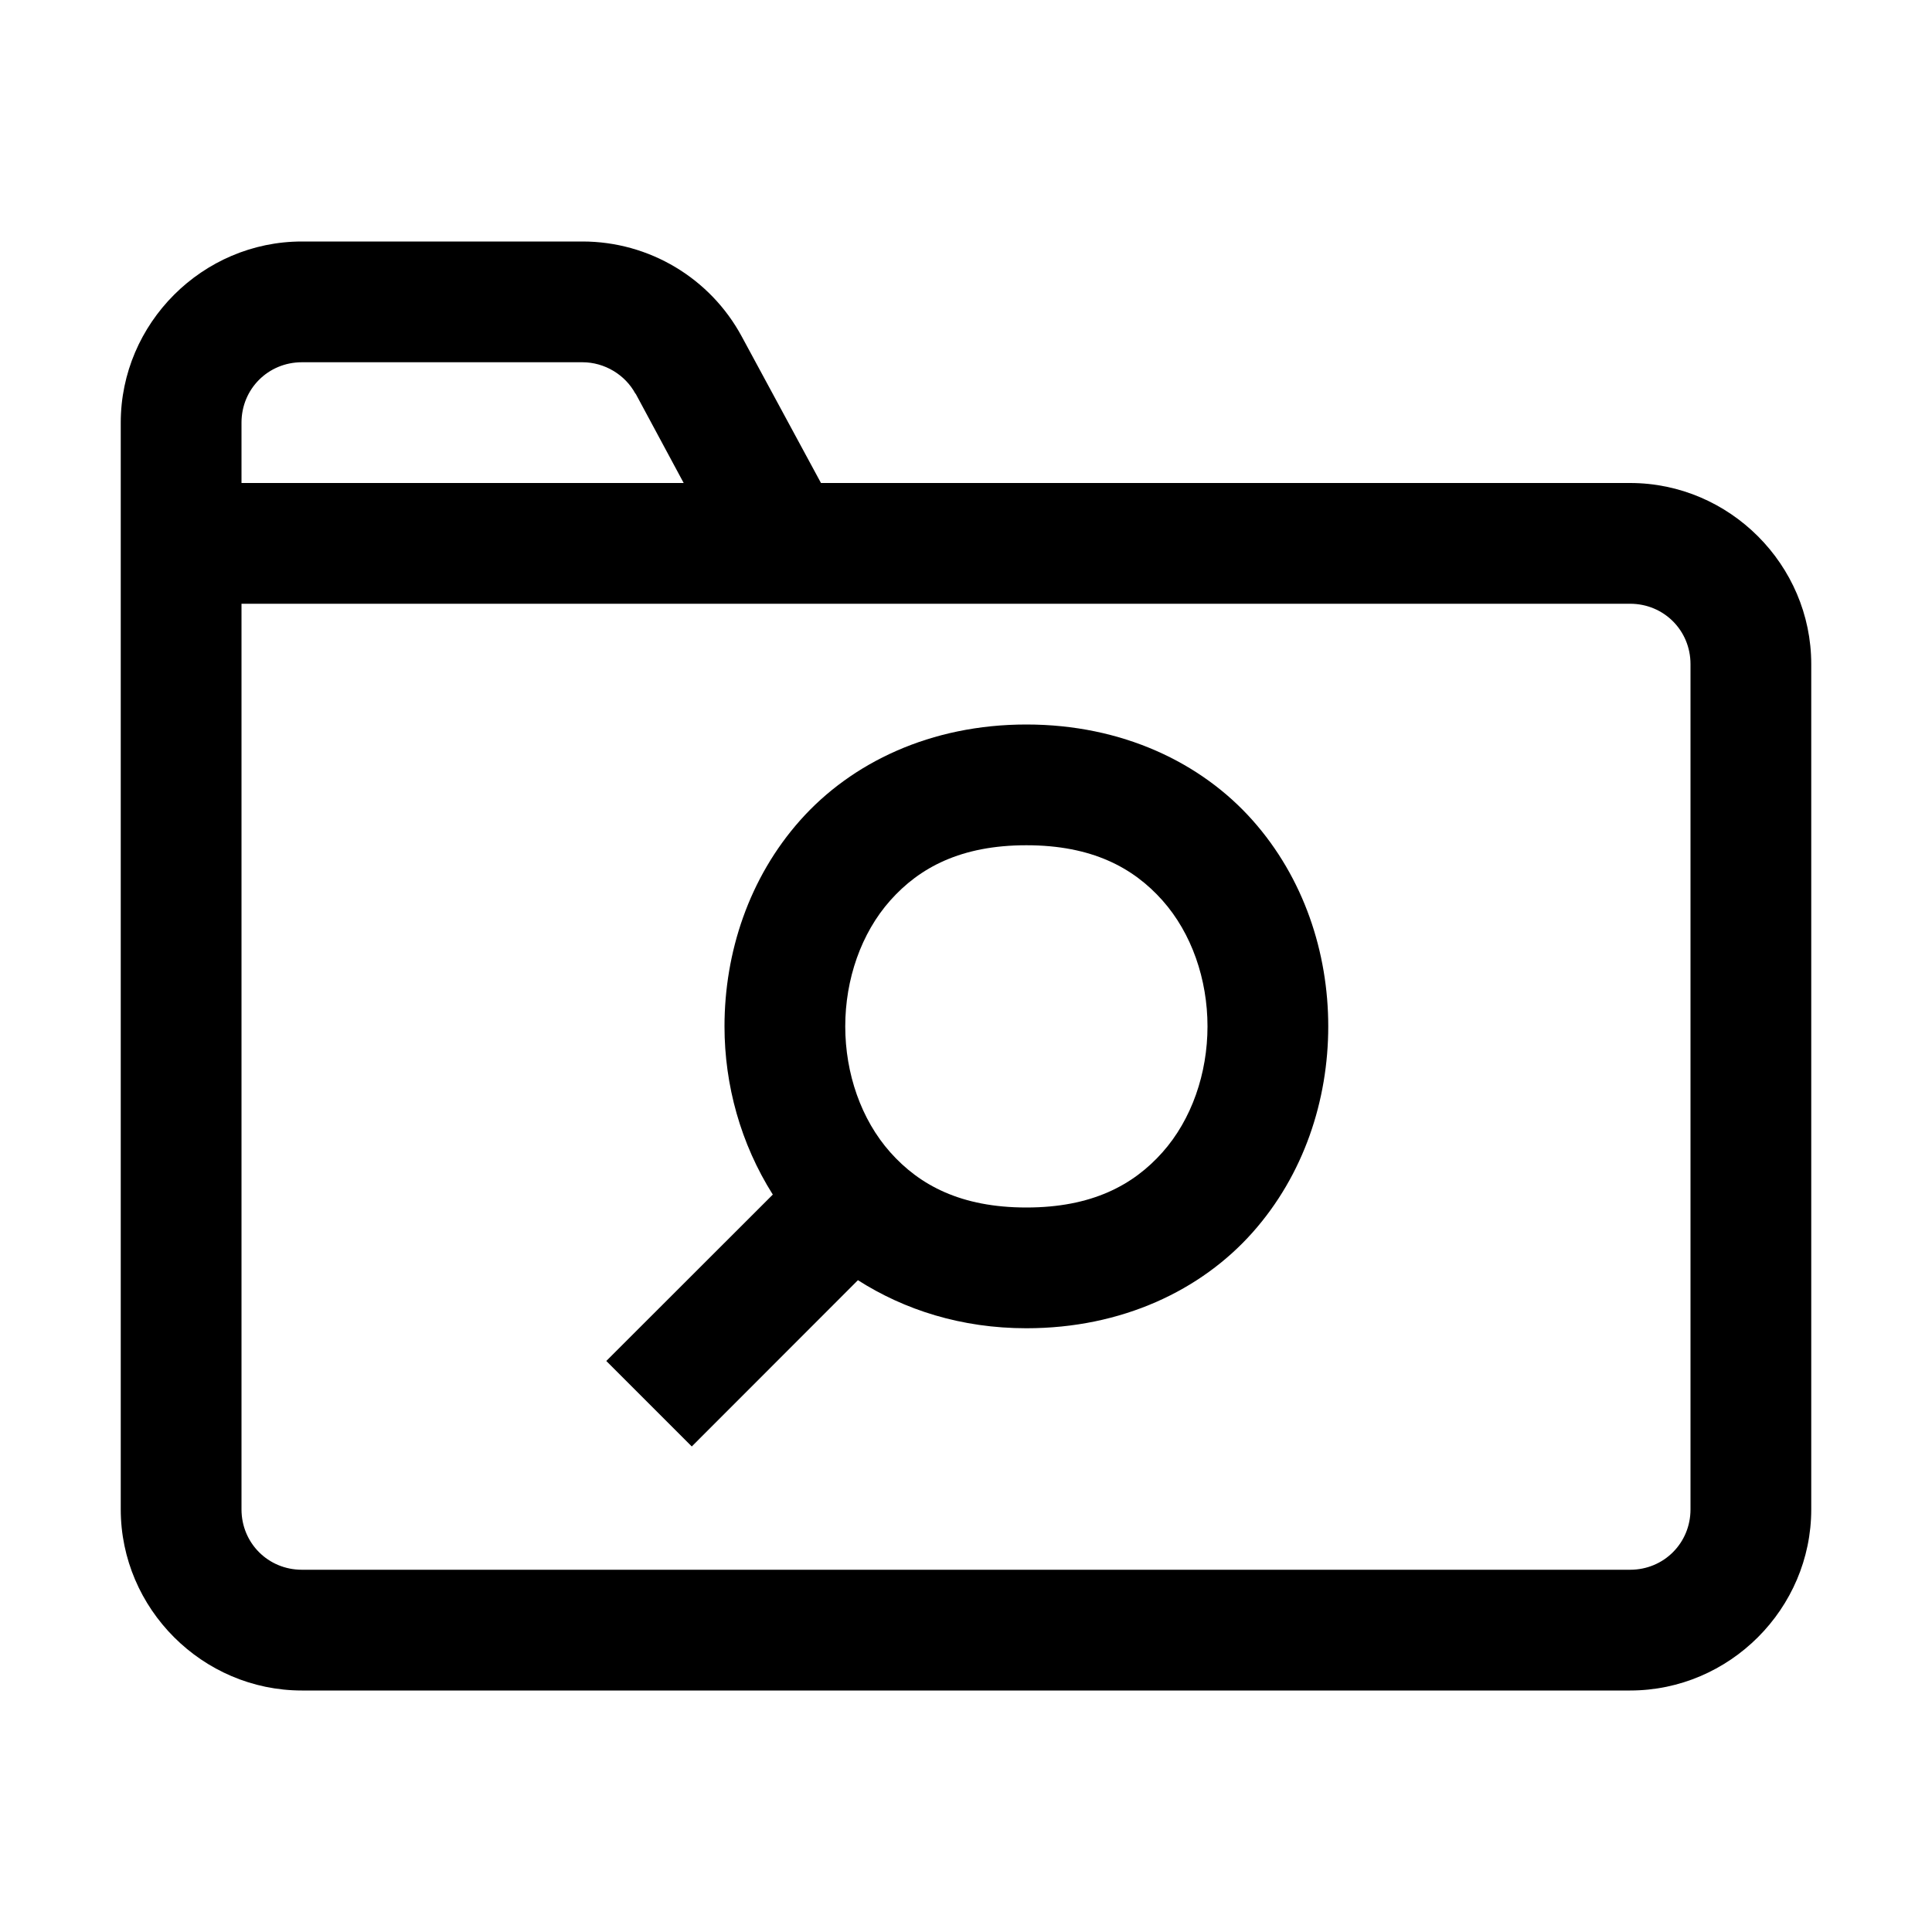 <svg fill="#000000" xmlns="http://www.w3.org/2000/svg" viewBox="0 0 16 16" width="16px" height="16px"><path d="M 2.5 2 C 1.677 2 1 2.677 1 3.5 L 1 4 L 1 4.5 L 1 12.5 C 1 13.323 1.677 14 2.5 14 L 13.5 14 C 14.323 14 15 13.323 15 12.5 L 15 5.5 C 15 4.677 14.323 4 13.5 4 L 6.799 4 L 6.143 2.787 C 5.882 2.303 5.376 2 4.824 2 L 2.5 2 z M 2.5 3 L 4.824 3 C 5.007 3 5.178 3.104 5.262 3.26 L 5.264 3.26 L 5.662 4 L 2 4 L 2 3.5 C 2 3.221 2.221 3 2.5 3 z M 2 5 L 13.5 5 C 13.779 5 14 5.221 14 5.5 L 14 12.5 C 14 12.779 13.779 13 13.5 13 L 2.5 13 C 2.221 13 2 12.779 2 12.5 L 2 5 z M 8.5 6 C 7.708 6 7.052 6.315 6.627 6.793 C 6.202 7.271 6 7.889 6 8.5 C 6 8.986 6.134 9.472 6.4 9.893 L 5.021 11.271 L 5.729 11.979 L 7.105 10.602 C 7.489 10.847 7.96 11 8.5 11 C 9.292 11 9.948 10.685 10.373 10.207 C 10.798 9.729 11 9.111 11 8.5 C 11 7.889 10.798 7.271 10.373 6.793 C 9.948 6.315 9.292 6 8.5 6 z M 8.5 7 C 9.042 7 9.385 7.185 9.627 7.457 C 9.869 7.729 10 8.111 10 8.5 C 10 8.889 9.869 9.271 9.627 9.543 C 9.385 9.815 9.042 10 8.5 10 C 7.958 10 7.615 9.815 7.373 9.543 C 7.131 9.271 7 8.889 7 8.5 C 7 8.111 7.131 7.729 7.373 7.457 C 7.615 7.185 7.958 7 8.5 7 z"/></svg>